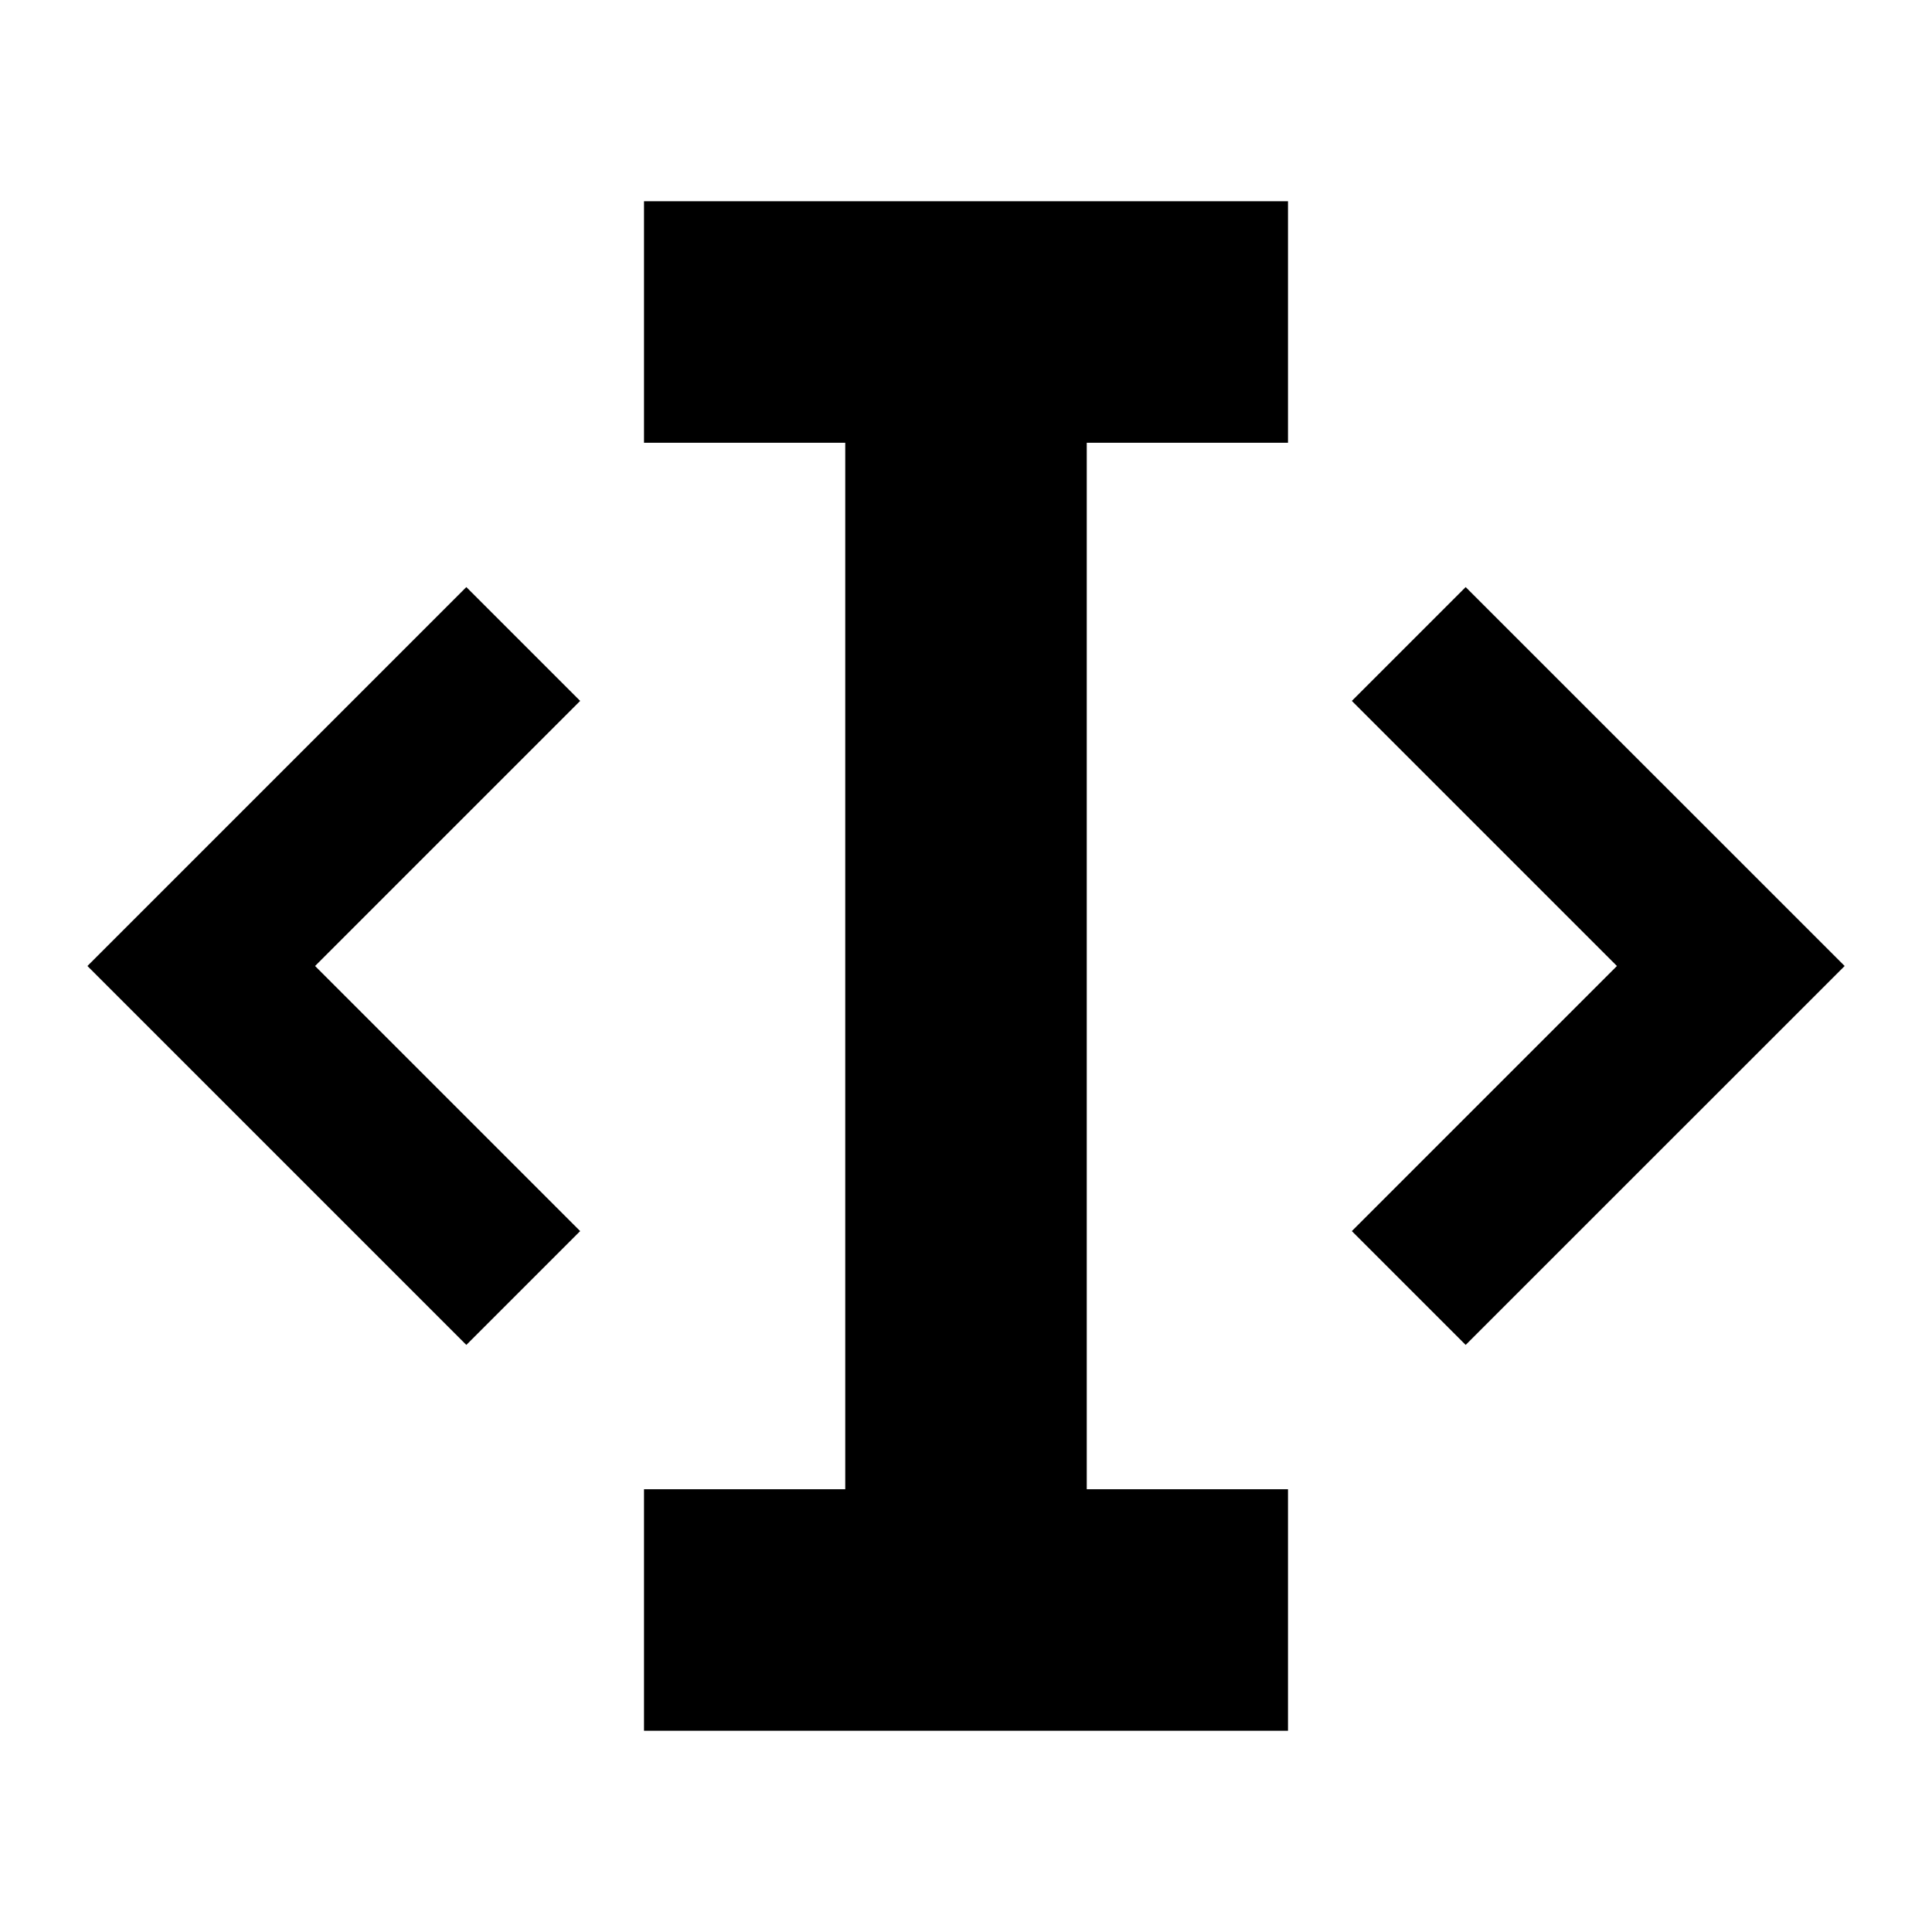 <svg xmlns="http://www.w3.org/2000/svg" width="24" height="24" fill="none">
  <path
    fill="currentColor"
    d="M13.5 5.5H16v-3H8v3h2.5v13H8v3h8v-3h-2.5zm6.586 6.5-3.293-3.293 1.414-1.414L22.915 12l-4.708 4.707-1.414-1.414zM7.207 8.707 3.914 12l3.293 3.293-1.414 1.414L1.086 12l4.707-4.707z"
  />
</svg>
